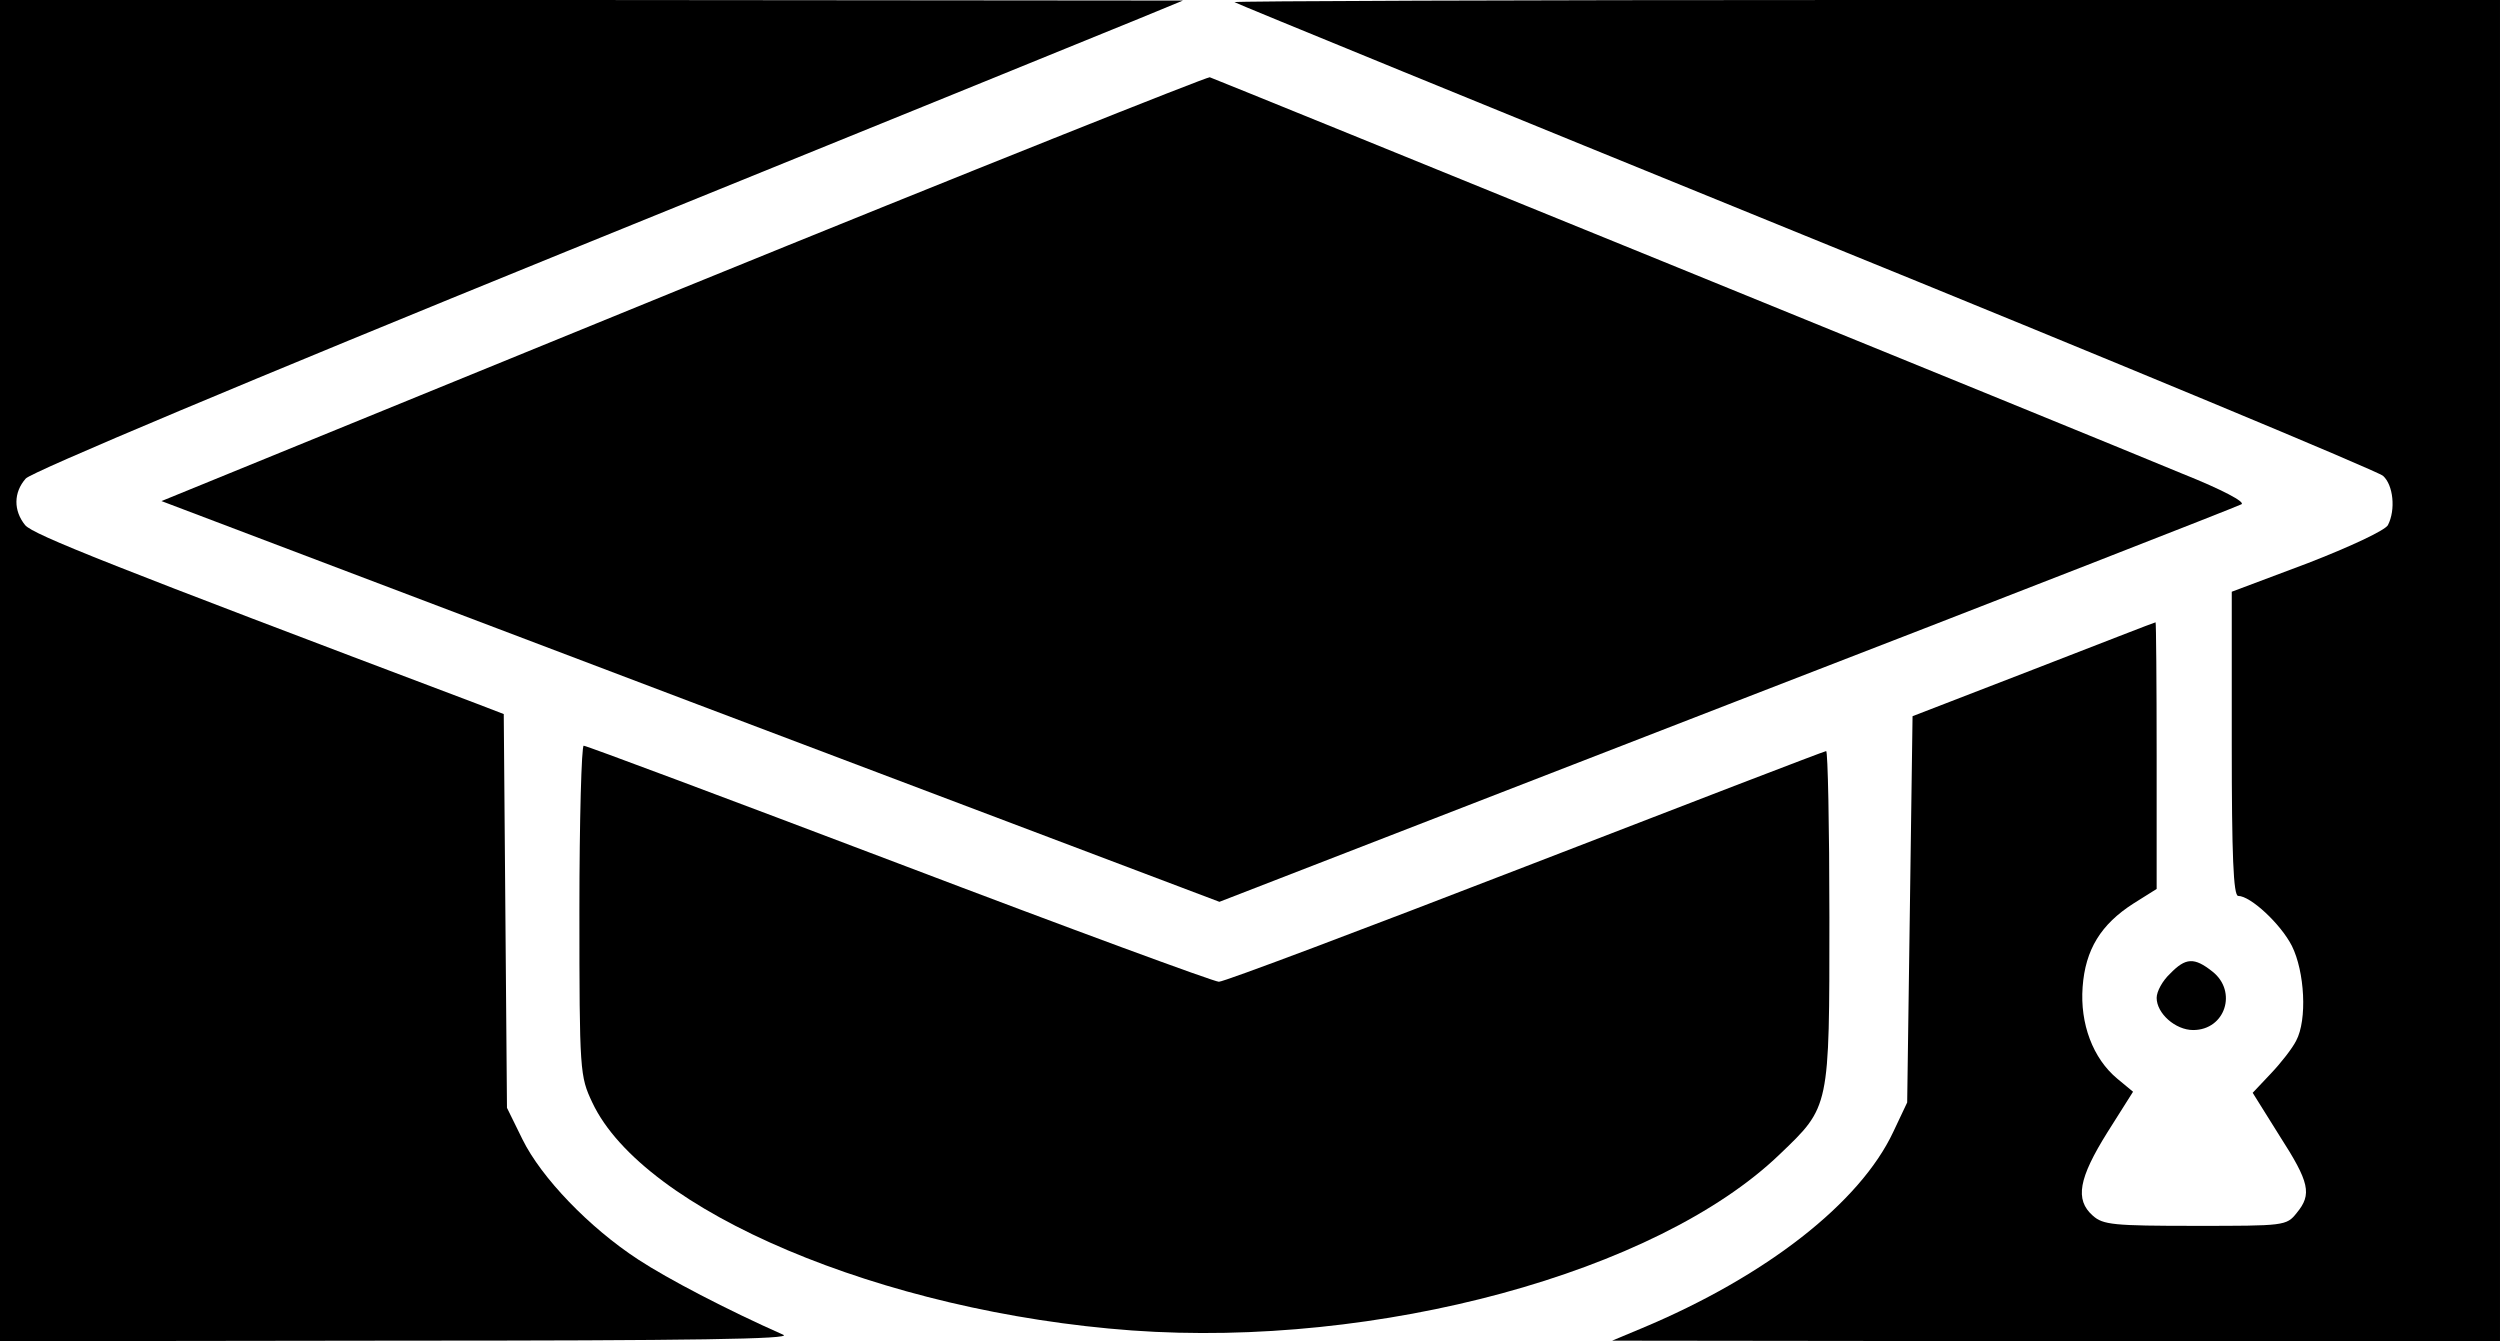 <?xml version="1.0" standalone="no"?>
<!DOCTYPE svg PUBLIC "-//W3C//DTD SVG 20010904//EN"
 "http://www.w3.org/TR/2001/REC-SVG-20010904/DTD/svg10.dtd">
<svg version="1.0" xmlns="http://www.w3.org/2000/svg"
 width="466pt" height="250pt" viewBox="0 0 466 250"
 preserveAspectRatio="xMidYMid meet">

<g transform="translate(0,250) scale(0.1,-0.1)"
fill="#000000" stroke="none">
<path d="M0 1250 l0 -1250 743 1 c550 0 736 3 717 11 -106 47 -215 104 -270
140 -92 60 -181 153 -216 224 l-29 59 -3 367 -3 367 -52 20 c-683 258 -824
314 -840 332 -22 27 -22 61 1 87 10 12 417 183 1007 423 545 221 1026 417
1070 435 l80 33 -1102 1 -1103 0 0 -1250z"/>
<path d="M2301 2496 c2 -2 481 -198 1063 -435 583 -237 1068 -439 1078 -448
19 -17 24 -63 9 -92 -6 -10 -70 -40 -150 -71 l-141 -53 0 -284 c0 -207 3 -283
12 -283 23 0 79 -52 100 -93 24 -48 29 -138 8 -177 -7 -14 -28 -41 -47 -61
l-34 -36 50 -80 c56 -87 61 -109 32 -144 -19 -24 -23 -24 -189 -24 -153 0
-172 2 -191 19 -34 30 -26 70 27 155 l48 76 -29 24 c-46 38 -70 103 -65 171 5
70 34 117 95 156 l43 27 0 248 c0 137 -1 249 -2 249 -2 0 -104 -40 -228 -88
l-225 -87 -5 -360 -5 -360 -26 -55 c-62 -132 -237 -269 -469 -366 l-55 -23
828 -1 827 0 0 1250 0 1250 -1182 0 c-650 0 -1179 -2 -1177 -4z"/>
<path d="M1273 1963 l-972 -397 986 -374 986 -373 946 367 c520 201 952 370
959 374 8 4 -35 27 -110 57 -180 75 -1801 735 -1813 739 -5 1 -447 -175 -982
-393z"/>
<path d="M1080 803 c0 -302 1 -309 24 -358 95 -202 541 -391 1006 -425 458
-33 978 108 1207 328 94 90 93 85 93 442 0 170 -3 310 -6 310 -3 0 -255 -97
-560 -215 -305 -118 -562 -215 -572 -215 -9 0 -278 99 -596 220 -319 121 -583
220 -588 220 -4 0 -8 -138 -8 -307z"/>
<path d="M4045 685 c-14 -13 -25 -33 -25 -45 0 -29 35 -60 68 -60 60 0 83 72
36 109 -34 27 -50 26 -79 -4z"/>
</g>
</svg>
